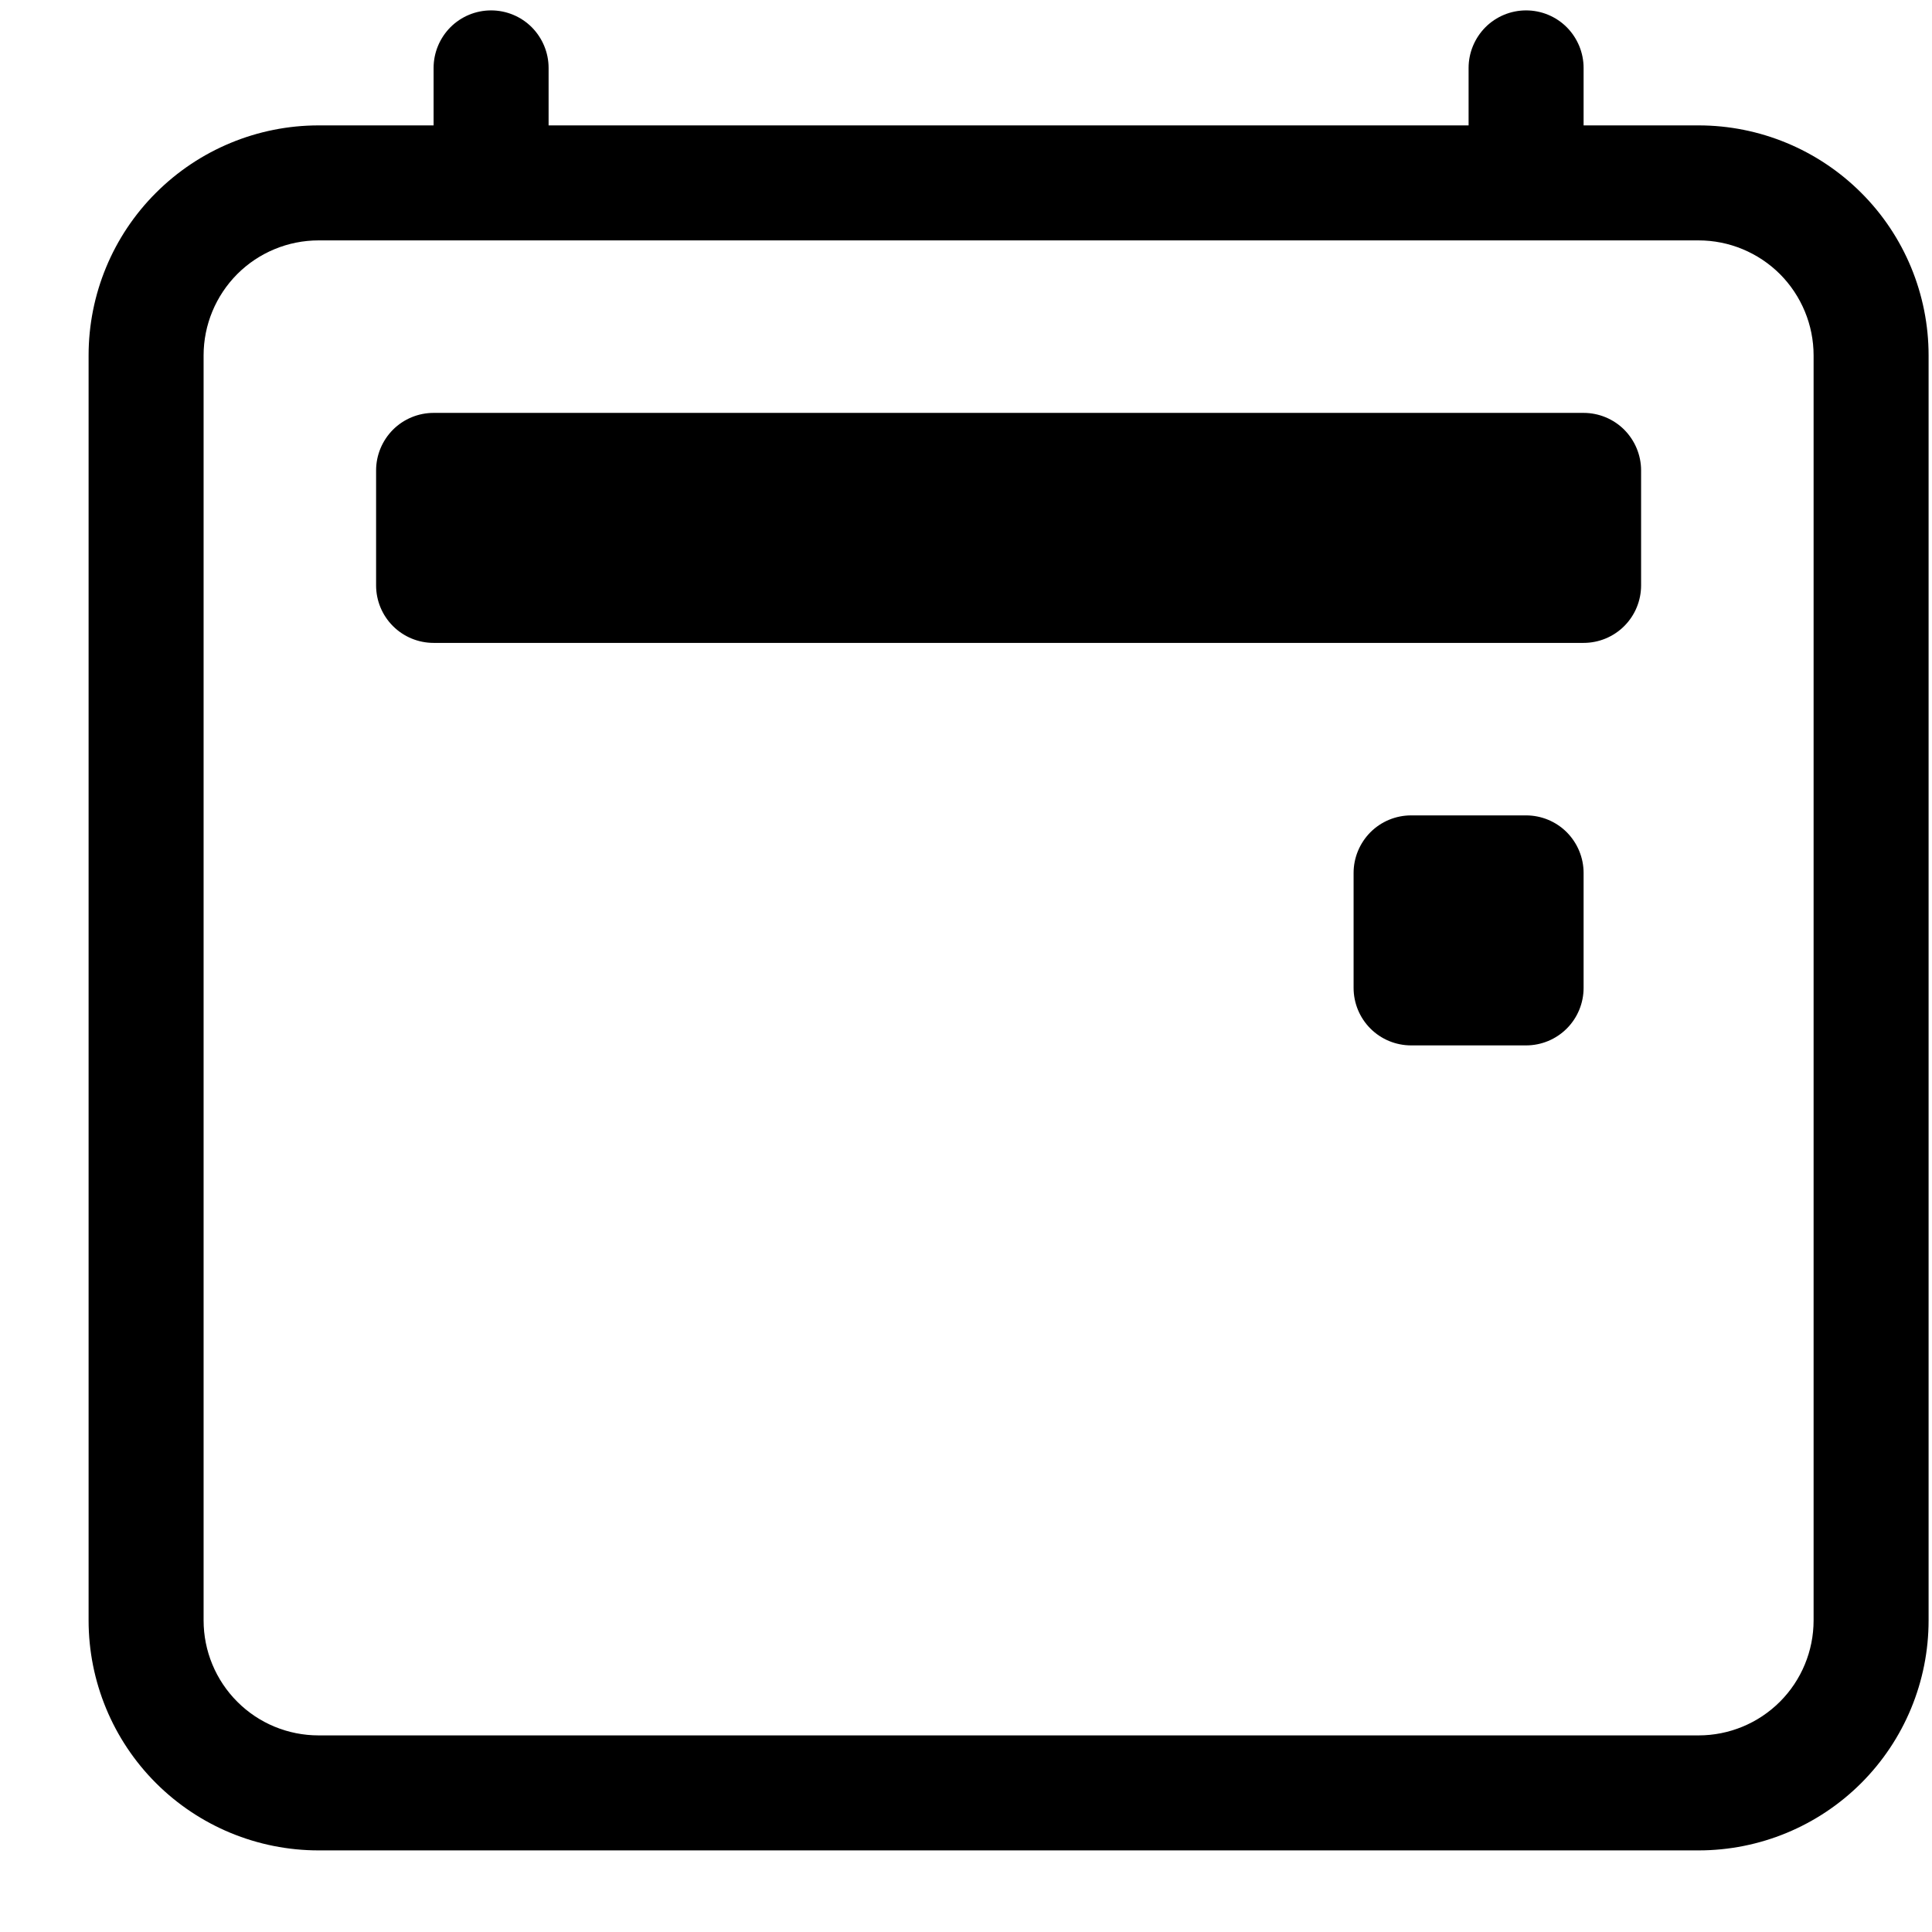 <svg width="20" height="20" viewBox="0 0 21 21" fill="none" xmlns="http://www.w3.org/2000/svg">
<g id="Group" opacity="1">
<path id="Vector" d="M14.713 9.488C14.713 9.323 14.779 9.164 14.896 9.046C15.013 8.929 15.172 8.863 15.338 8.863H16.588C16.754 8.863 16.913 8.929 17.03 9.046C17.147 9.164 17.213 9.323 17.213 9.488V10.738C17.213 10.904 17.147 11.063 17.03 11.18C16.913 11.297 16.754 11.363 16.588 11.363H15.338C15.172 11.363 15.013 11.297 14.896 11.18C14.779 11.063 14.713 10.904 14.713 10.738V9.488Z" fill="currentColor"/>
<path id="Vector_2" d="M5.338 0.113C5.504 0.113 5.663 0.179 5.78 0.296C5.897 0.414 5.963 0.573 5.963 0.738V1.363H15.963V0.738C15.963 0.573 16.029 0.414 16.146 0.296C16.263 0.179 16.422 0.113 16.588 0.113C16.754 0.113 16.913 0.179 17.03 0.296C17.147 0.414 17.213 0.573 17.213 0.738V1.363H18.463C19.126 1.363 19.762 1.627 20.231 2.096C20.7 2.564 20.963 3.2 20.963 3.863V17.613C20.963 18.276 20.7 18.912 20.231 19.381C19.762 19.85 19.126 20.113 18.463 20.113H3.463C2.8 20.113 2.164 19.85 1.695 19.381C1.226 18.912 0.963 18.276 0.963 17.613V3.863C0.963 3.2 1.226 2.564 1.695 2.096C2.164 1.627 2.8 1.363 3.463 1.363H4.713V0.738C4.713 0.573 4.779 0.414 4.896 0.296C5.013 0.179 5.172 0.113 5.338 0.113ZM3.463 2.613C3.131 2.613 2.813 2.745 2.579 2.979C2.345 3.214 2.213 3.532 2.213 3.863V17.613C2.213 17.945 2.345 18.263 2.579 18.497C2.813 18.732 3.131 18.863 3.463 18.863H18.463C18.794 18.863 19.112 18.732 19.347 18.497C19.581 18.263 19.713 17.945 19.713 17.613V3.863C19.713 3.532 19.581 3.214 19.347 2.979C19.112 2.745 18.794 2.613 18.463 2.613H3.463Z" fill="currentColor"/>
<path id="Vector_3" d="M4.088 5.113C4.088 4.948 4.154 4.789 4.271 4.671C4.388 4.554 4.547 4.488 4.713 4.488H17.213C17.379 4.488 17.538 4.554 17.655 4.671C17.772 4.789 17.838 4.948 17.838 5.113V6.363C17.838 6.529 17.772 6.688 17.655 6.805C17.538 6.922 17.379 6.988 17.213 6.988H4.713C4.547 6.988 4.388 6.922 4.271 6.805C4.154 6.688 4.088 6.529 4.088 6.363V5.113Z" fill="currentColor"/>
</g>
</svg>
